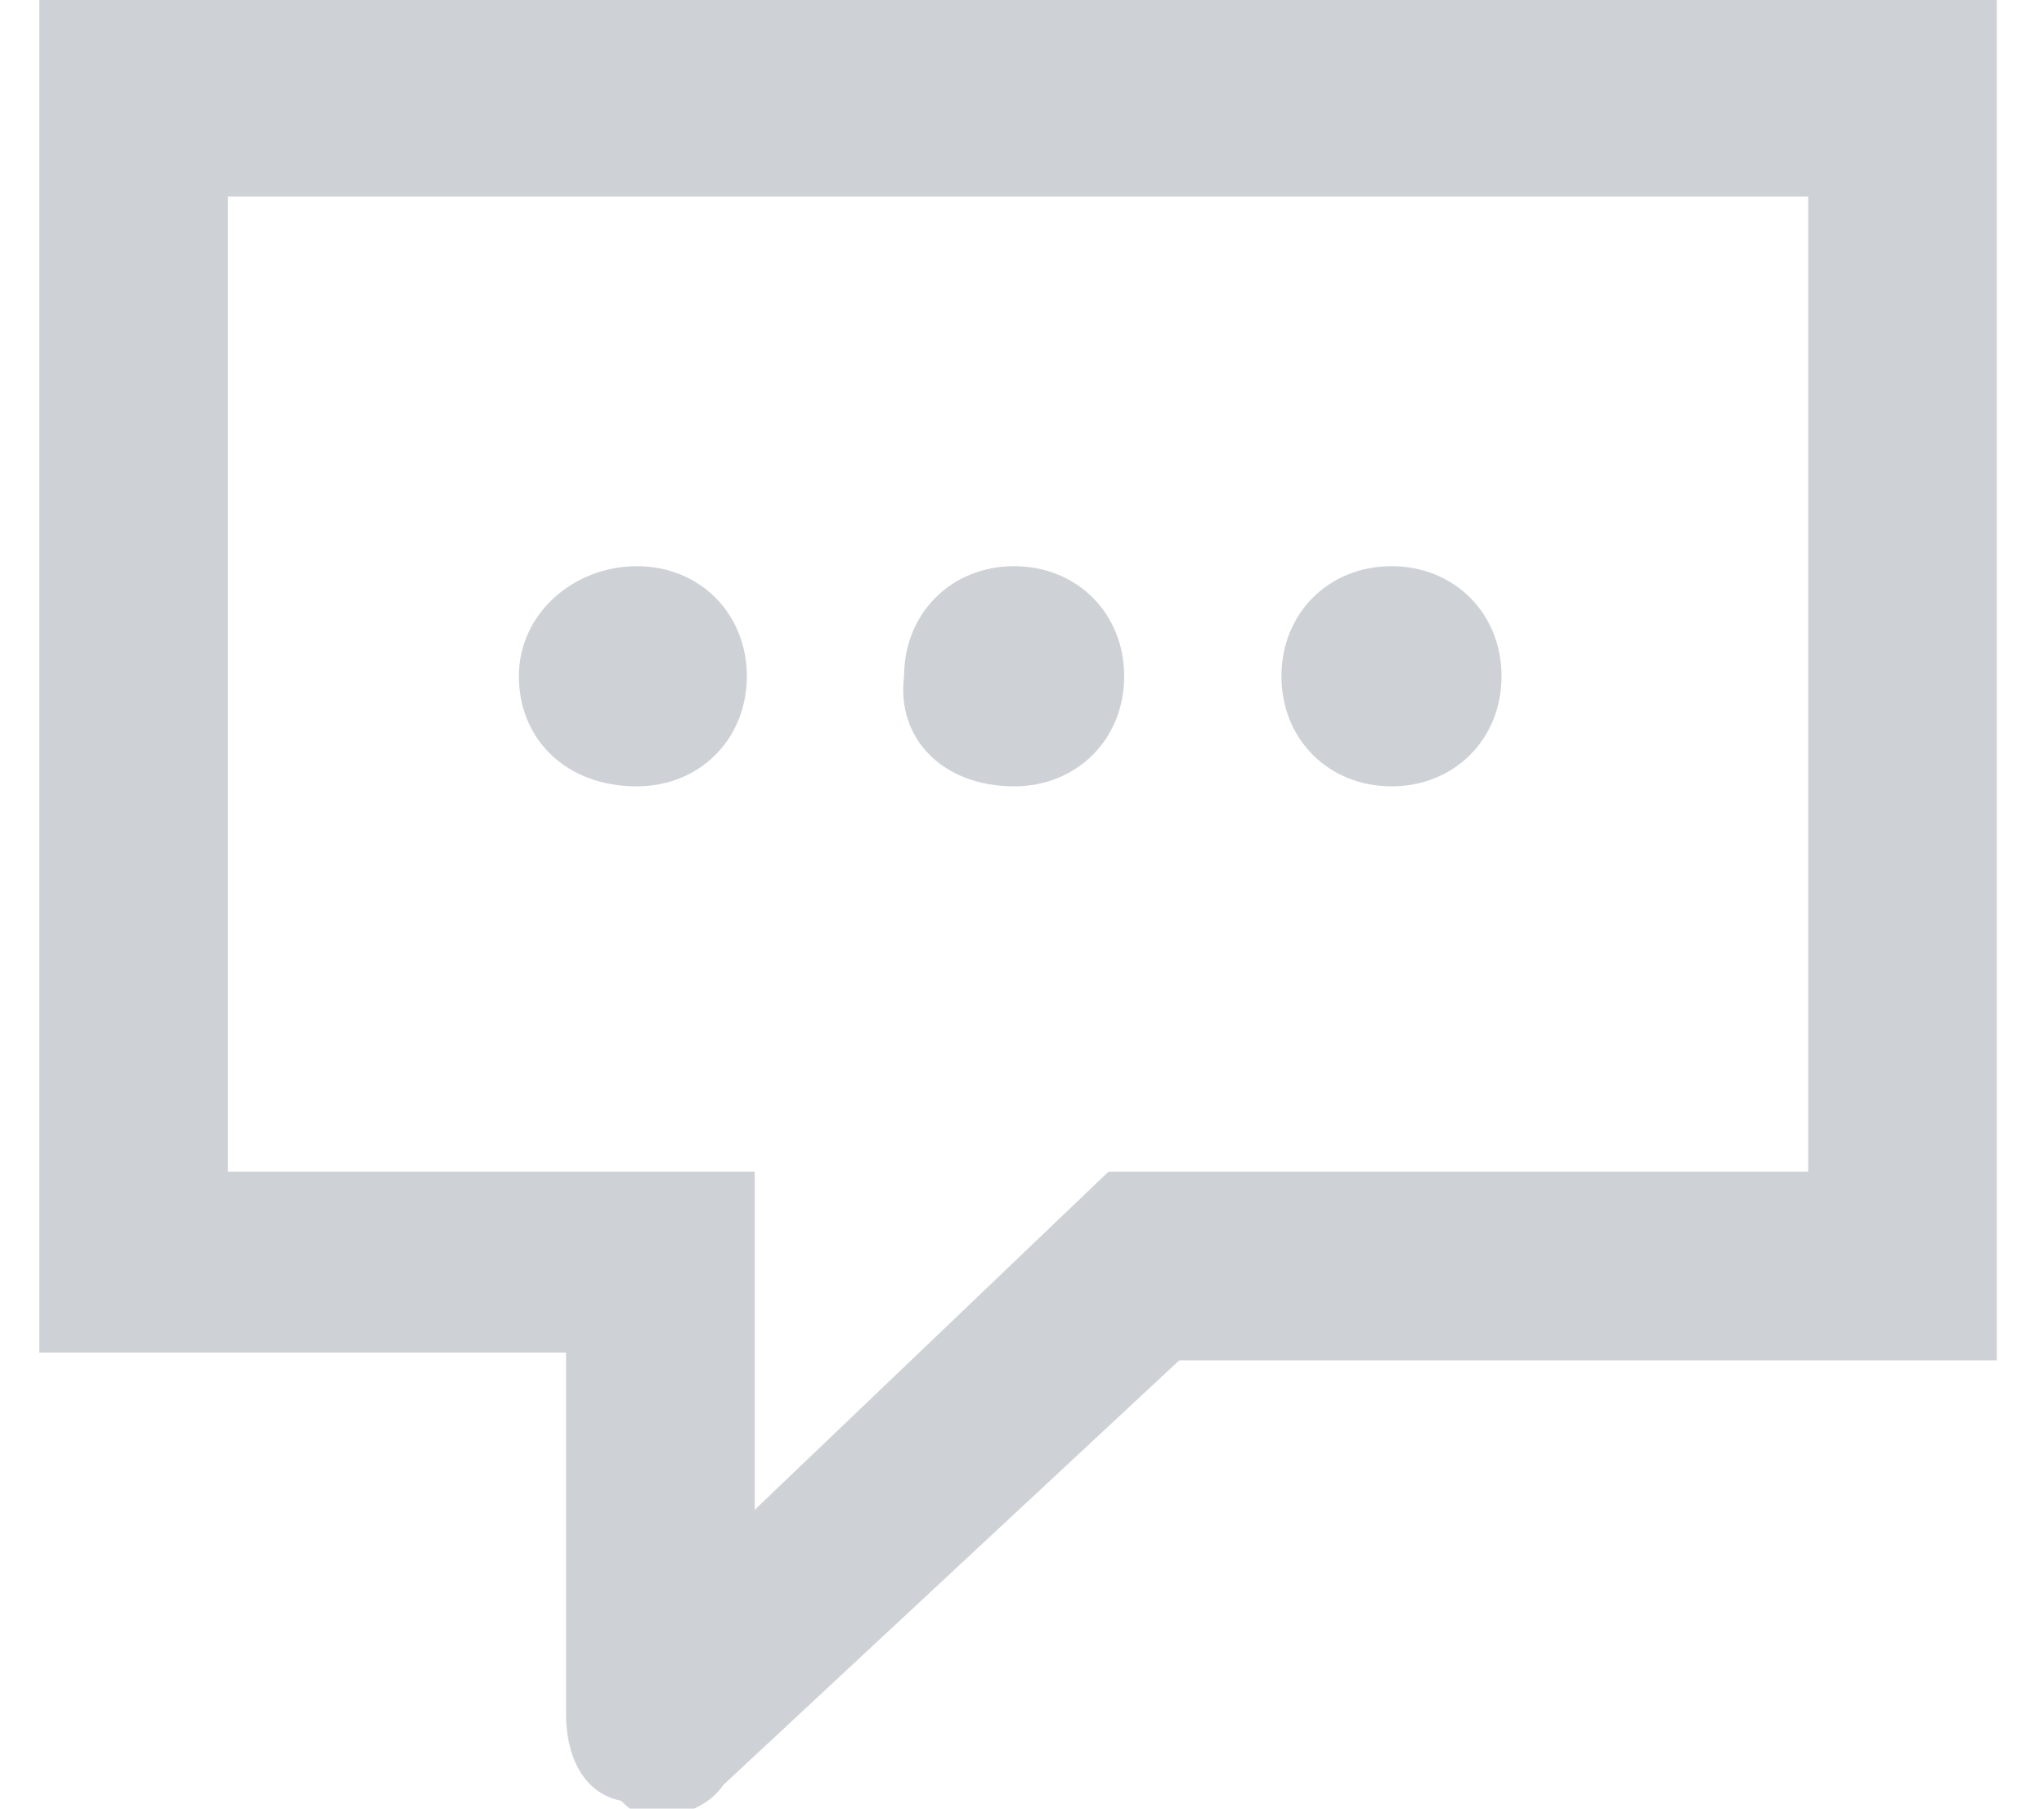 <?xml version="1.0" encoding="utf-8"?>
<!-- Generator: Adobe Illustrator 18.1.0, SVG Export Plug-In . SVG Version: 6.00 Build 0)  -->
<!DOCTYPE svg PUBLIC "-//W3C//DTD SVG 1.1//EN" "http://www.w3.org/Graphics/SVG/1.1/DTD/svg11.dtd">
<svg version="1.1" id="Layer_1" xmlns="http://www.w3.org/2000/svg" xmlns:xlink="http://www.w3.org/1999/xlink" x="0px" y="0px"
	 width="26px" height="23px" viewBox="-11.6 9.9 26 23" enable-background="new -11.6 9.9 26 23" xml:space="preserve">
<g>
	<path opacity="0.4" fill="#848E9B" enable-background="new    " d="M-11.1,9.9v17.2h6.7v4.6c0,0.5,0.2,1,0.7,1.1
		C-3.5,33-3.4,33-3.2,33c0.2,0,0.6-0.1,0.8-0.4l5.8-5.4h10.4V9.9H-11.1z M11.4,24.8H2.5L-2,29.1v-4.3h-6.7V12.4h20.1V24.8z"/>
	<path opacity="0.4" fill="#848E9B" enable-background="new    " d="M-3.5,19.9c0.8,0,1.4-0.6,1.4-1.4c0-0.8-0.6-1.4-1.4-1.4
		S-5,17.7-5,18.5C-5,19.3-4.4,19.9-3.5,19.9z"/>
	<path opacity="0.4" fill="#848E9B" enable-background="new    " d="M1.3,19.9c0.8,0,1.4-0.6,1.4-1.4c0-0.8-0.6-1.4-1.4-1.4
		s-1.4,0.6-1.4,1.4C-0.2,19.3,0.4,19.9,1.3,19.9z"/>
	<path opacity="0.4" fill="#848E9B" enable-background="new    " d="M6.1,19.9c0.8,0,1.4-0.6,1.4-1.4c0-0.8-0.6-1.4-1.4-1.4
		s-1.4,0.6-1.4,1.4C4.7,19.3,5.3,19.9,6.1,19.9z"/>
</g>
</svg>
